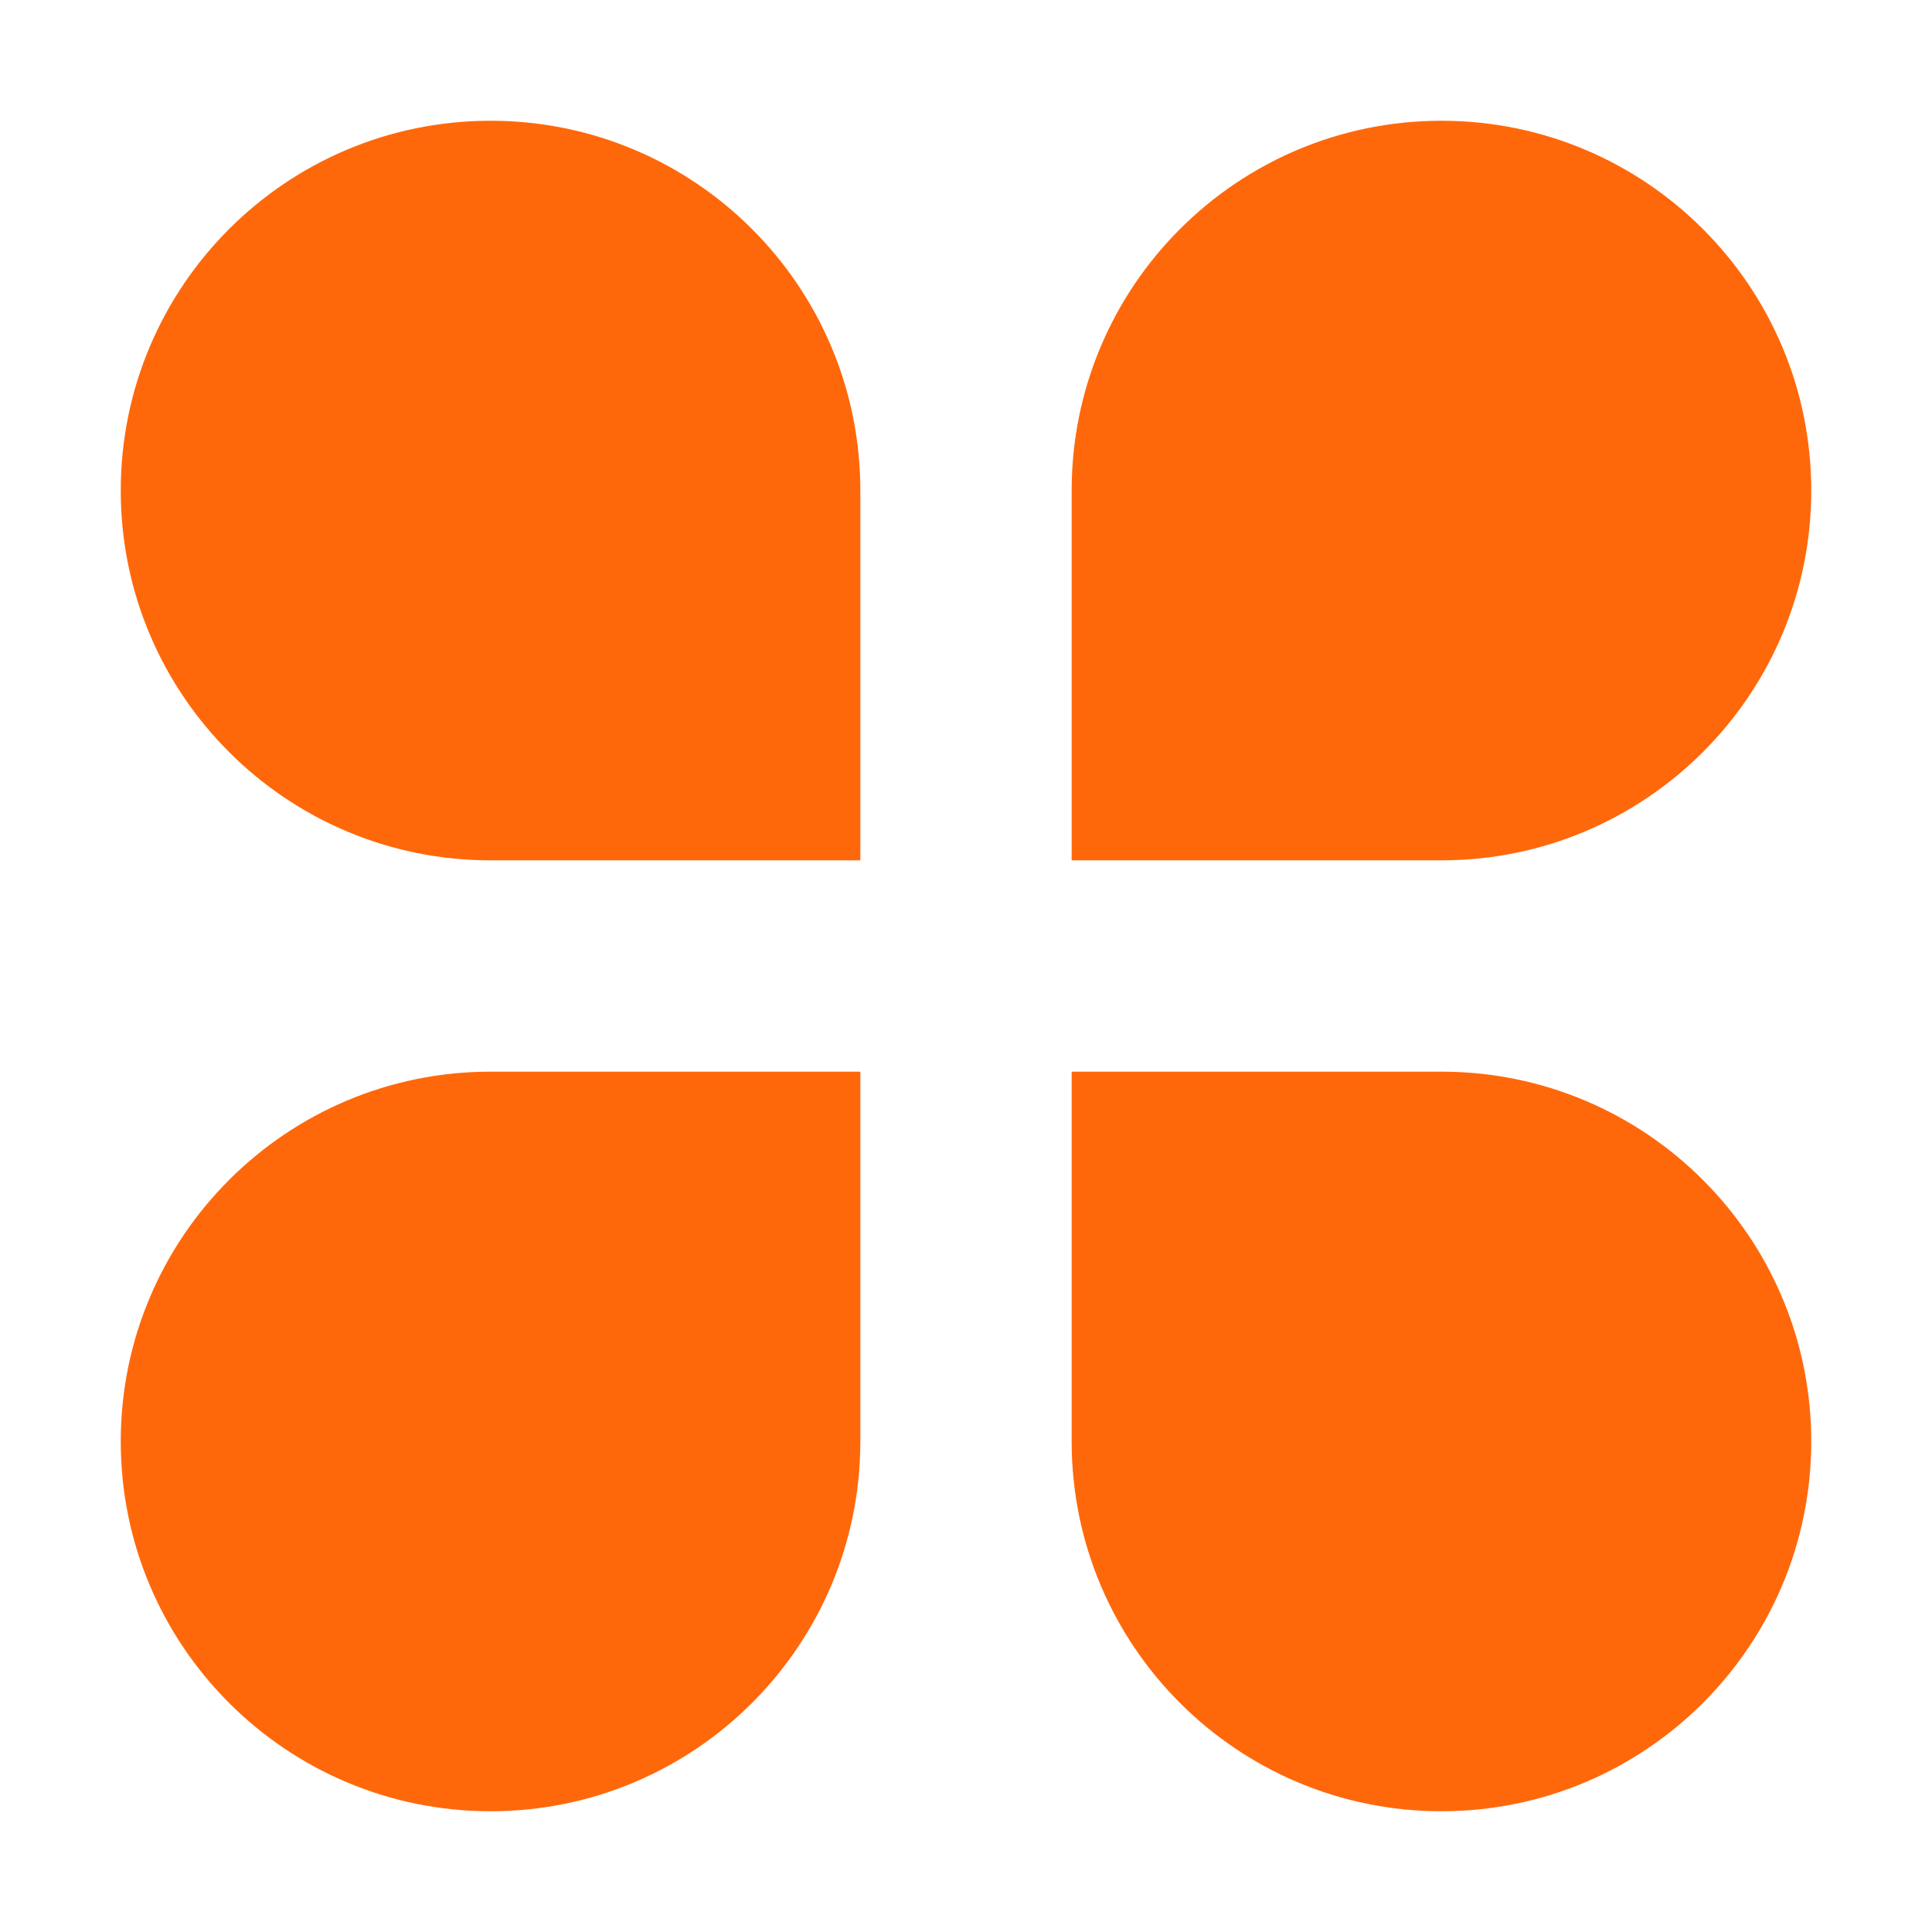 <svg t="1669961418997" class="icon" viewBox="0 0 1024 1024" version="1.1" xmlns="http://www.w3.org/2000/svg" p-id="18179" width="21" height="21"><path d="M456 456H260c-108.25 0-196-87.75-196-196S151.75 64 260 64s196 87.75 196 196v196zM764 456H568V260c0-108.25 87.75-196 196-196s196 87.75 196 196-87.75 196-196 196zM260 960c-108.25 0-196-87.75-196-196s87.75-196 196-196h196v196c0 108.25-87.75 196-196 196zM764 960c-108.25 0-196-87.75-196-196V568h196c108.25 0 196 87.75 196 196s-87.75 196-196 196z" fill="#ff680a" p-id="18180"></path></svg>